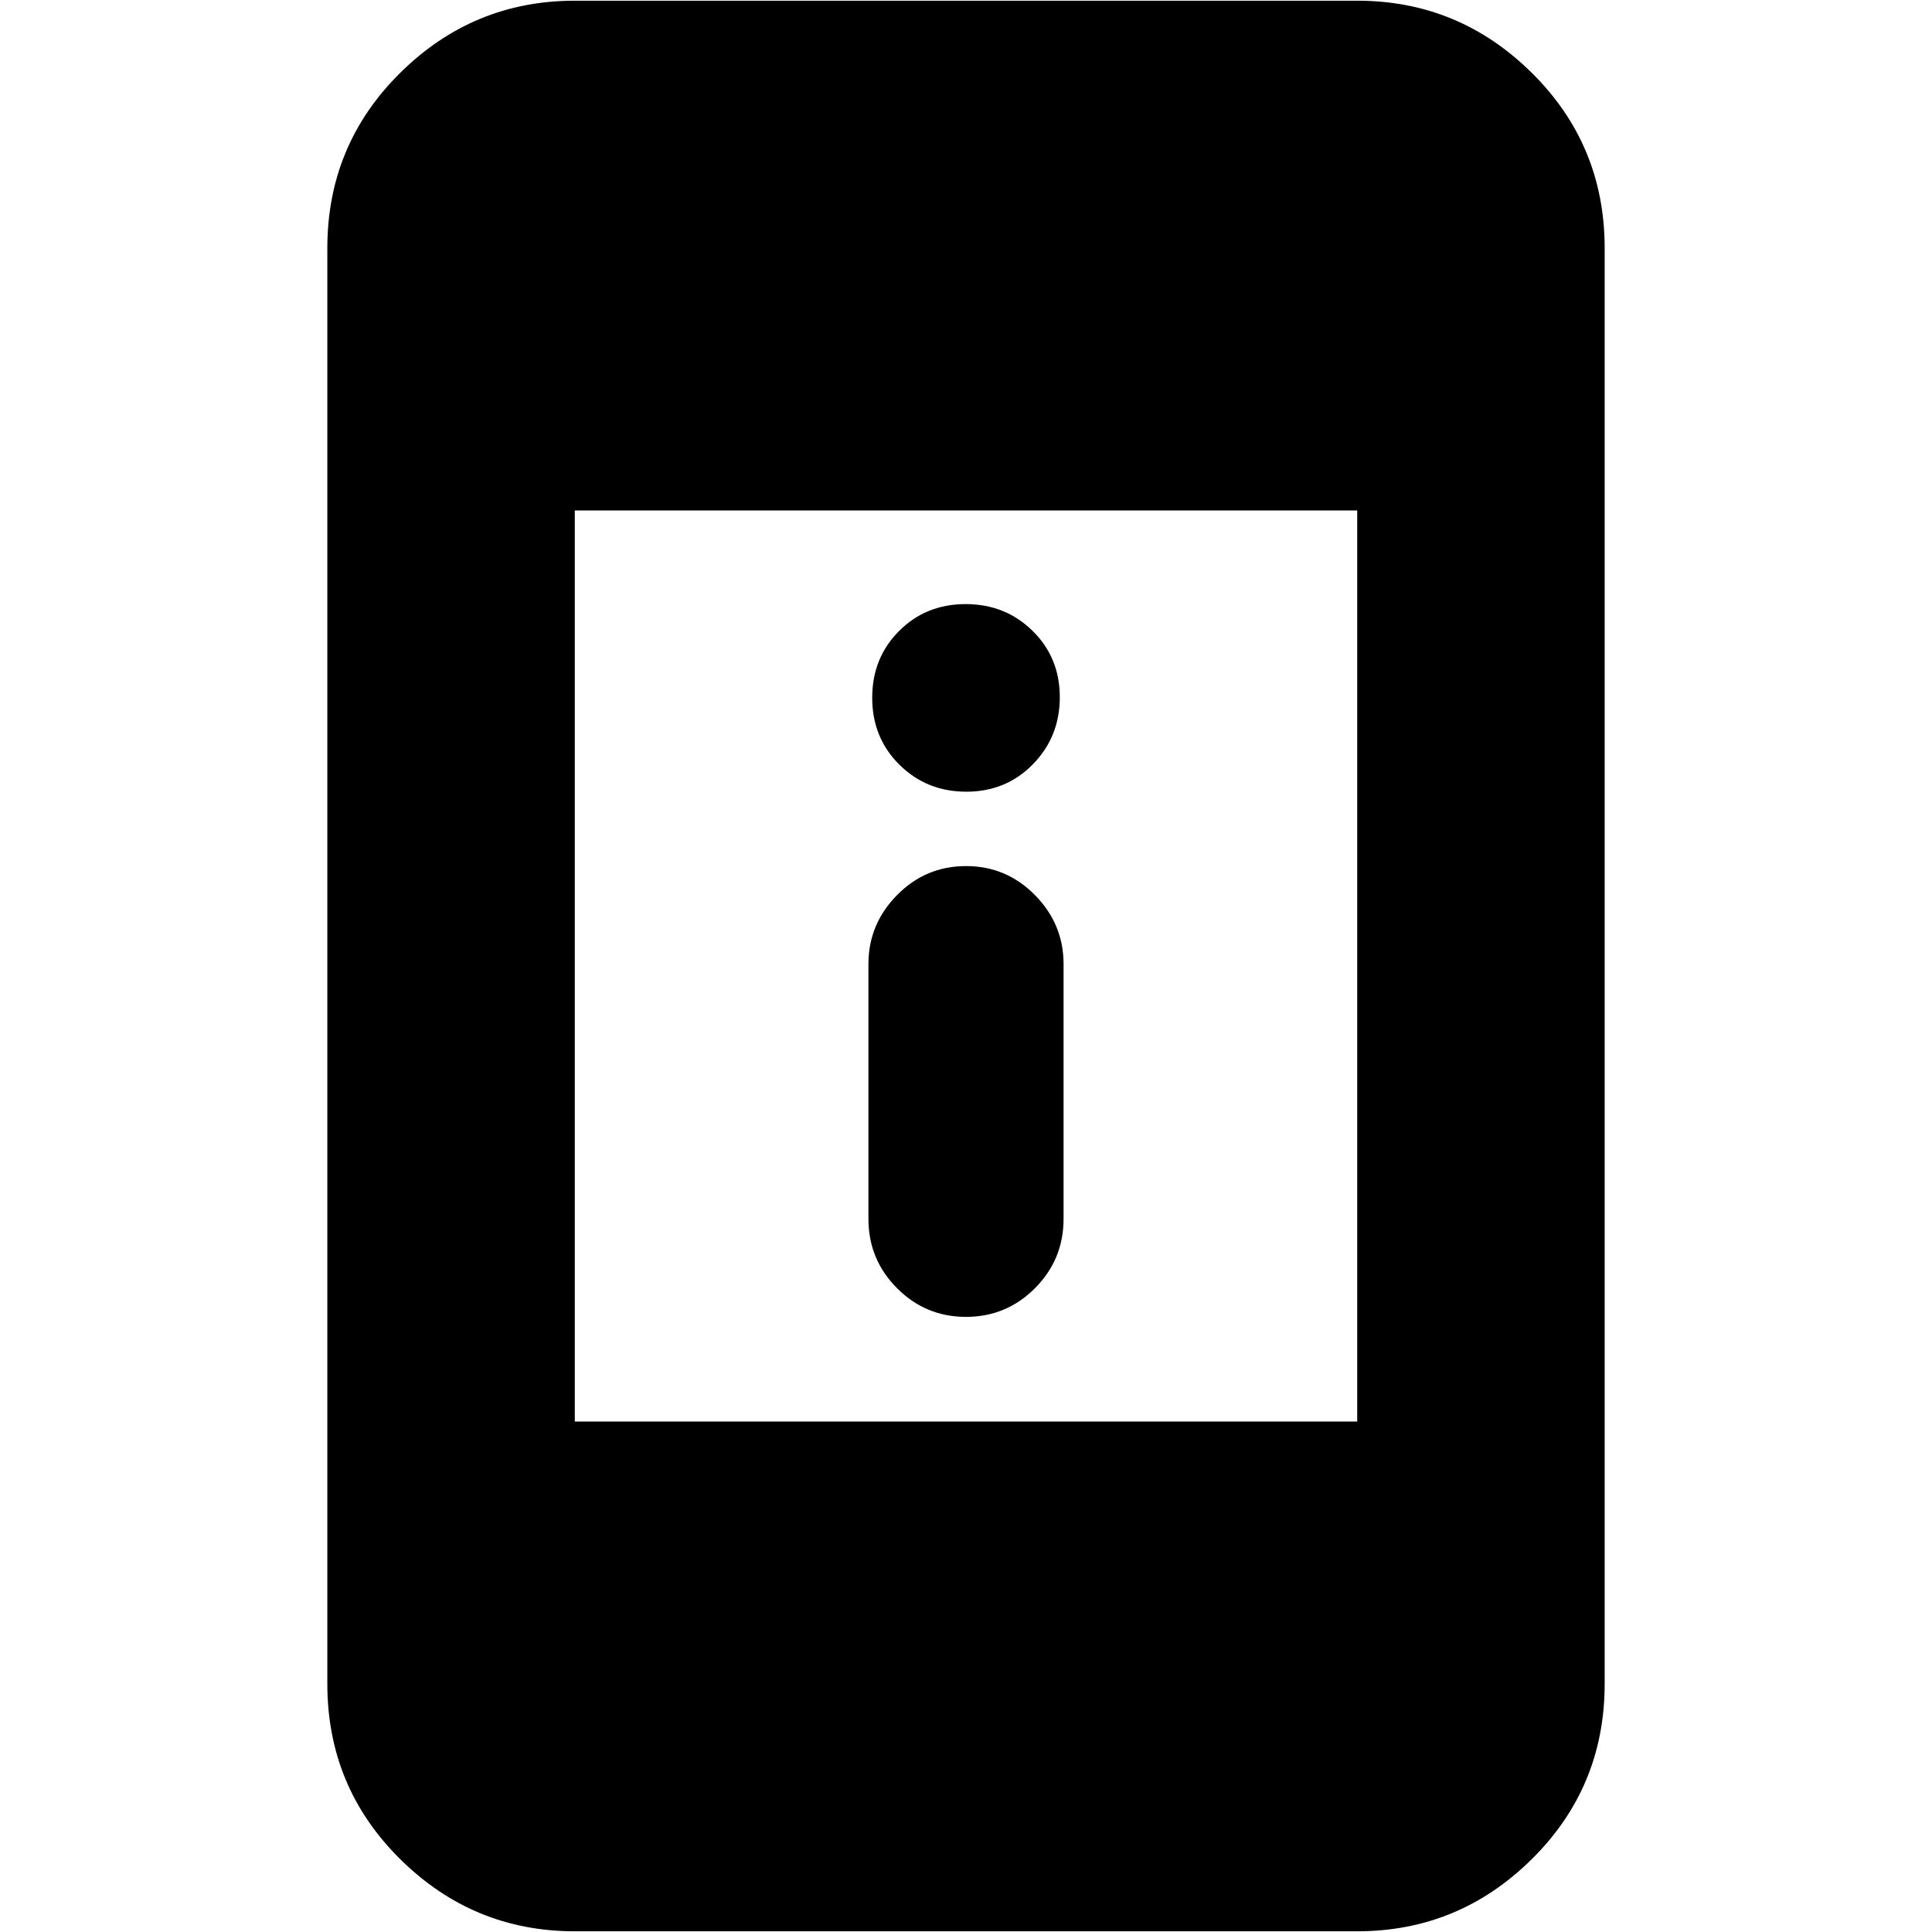 <svg xmlns="http://www.w3.org/2000/svg" height="24" viewBox="0 -960 960 960" width="24"><path d="M480-305.65q-20.08 0-34.28-14.26-14.2-14.26-14.2-34.43v-126.63q0-19.83 14.2-34.25 14.2-14.43 34.28-14.43 20.08 0 34.28 14.43 14.2 14.42 14.2 34.25v126.63q0 20.17-14.2 34.43-14.2 14.26-34.28 14.26Zm.18-260.96q-19.74 0-33.26-13.41-13.53-13.41-13.53-33.24 0-19.83 13.35-33.2 13.35-13.37 33.08-13.37 19.74 0 33.26 13.3 13.53 13.3 13.53 32.96t-13.35 33.31q-13.35 13.65-33.08 13.65ZM285.61-.35q-50.51 0-86.73-35.83-36.23-35.83-36.23-87.12v-713.4q0-51.29 36.23-87.12 36.22-35.83 86.73-35.83h388.78q50.51 0 86.73 35.83 36.23 35.83 36.23 87.12v713.4q0 51.29-36.23 87.12Q724.9-.35 674.39-.35H285.61Zm0-253.3h388.78v-452.7H285.61v452.7Z"/></svg>